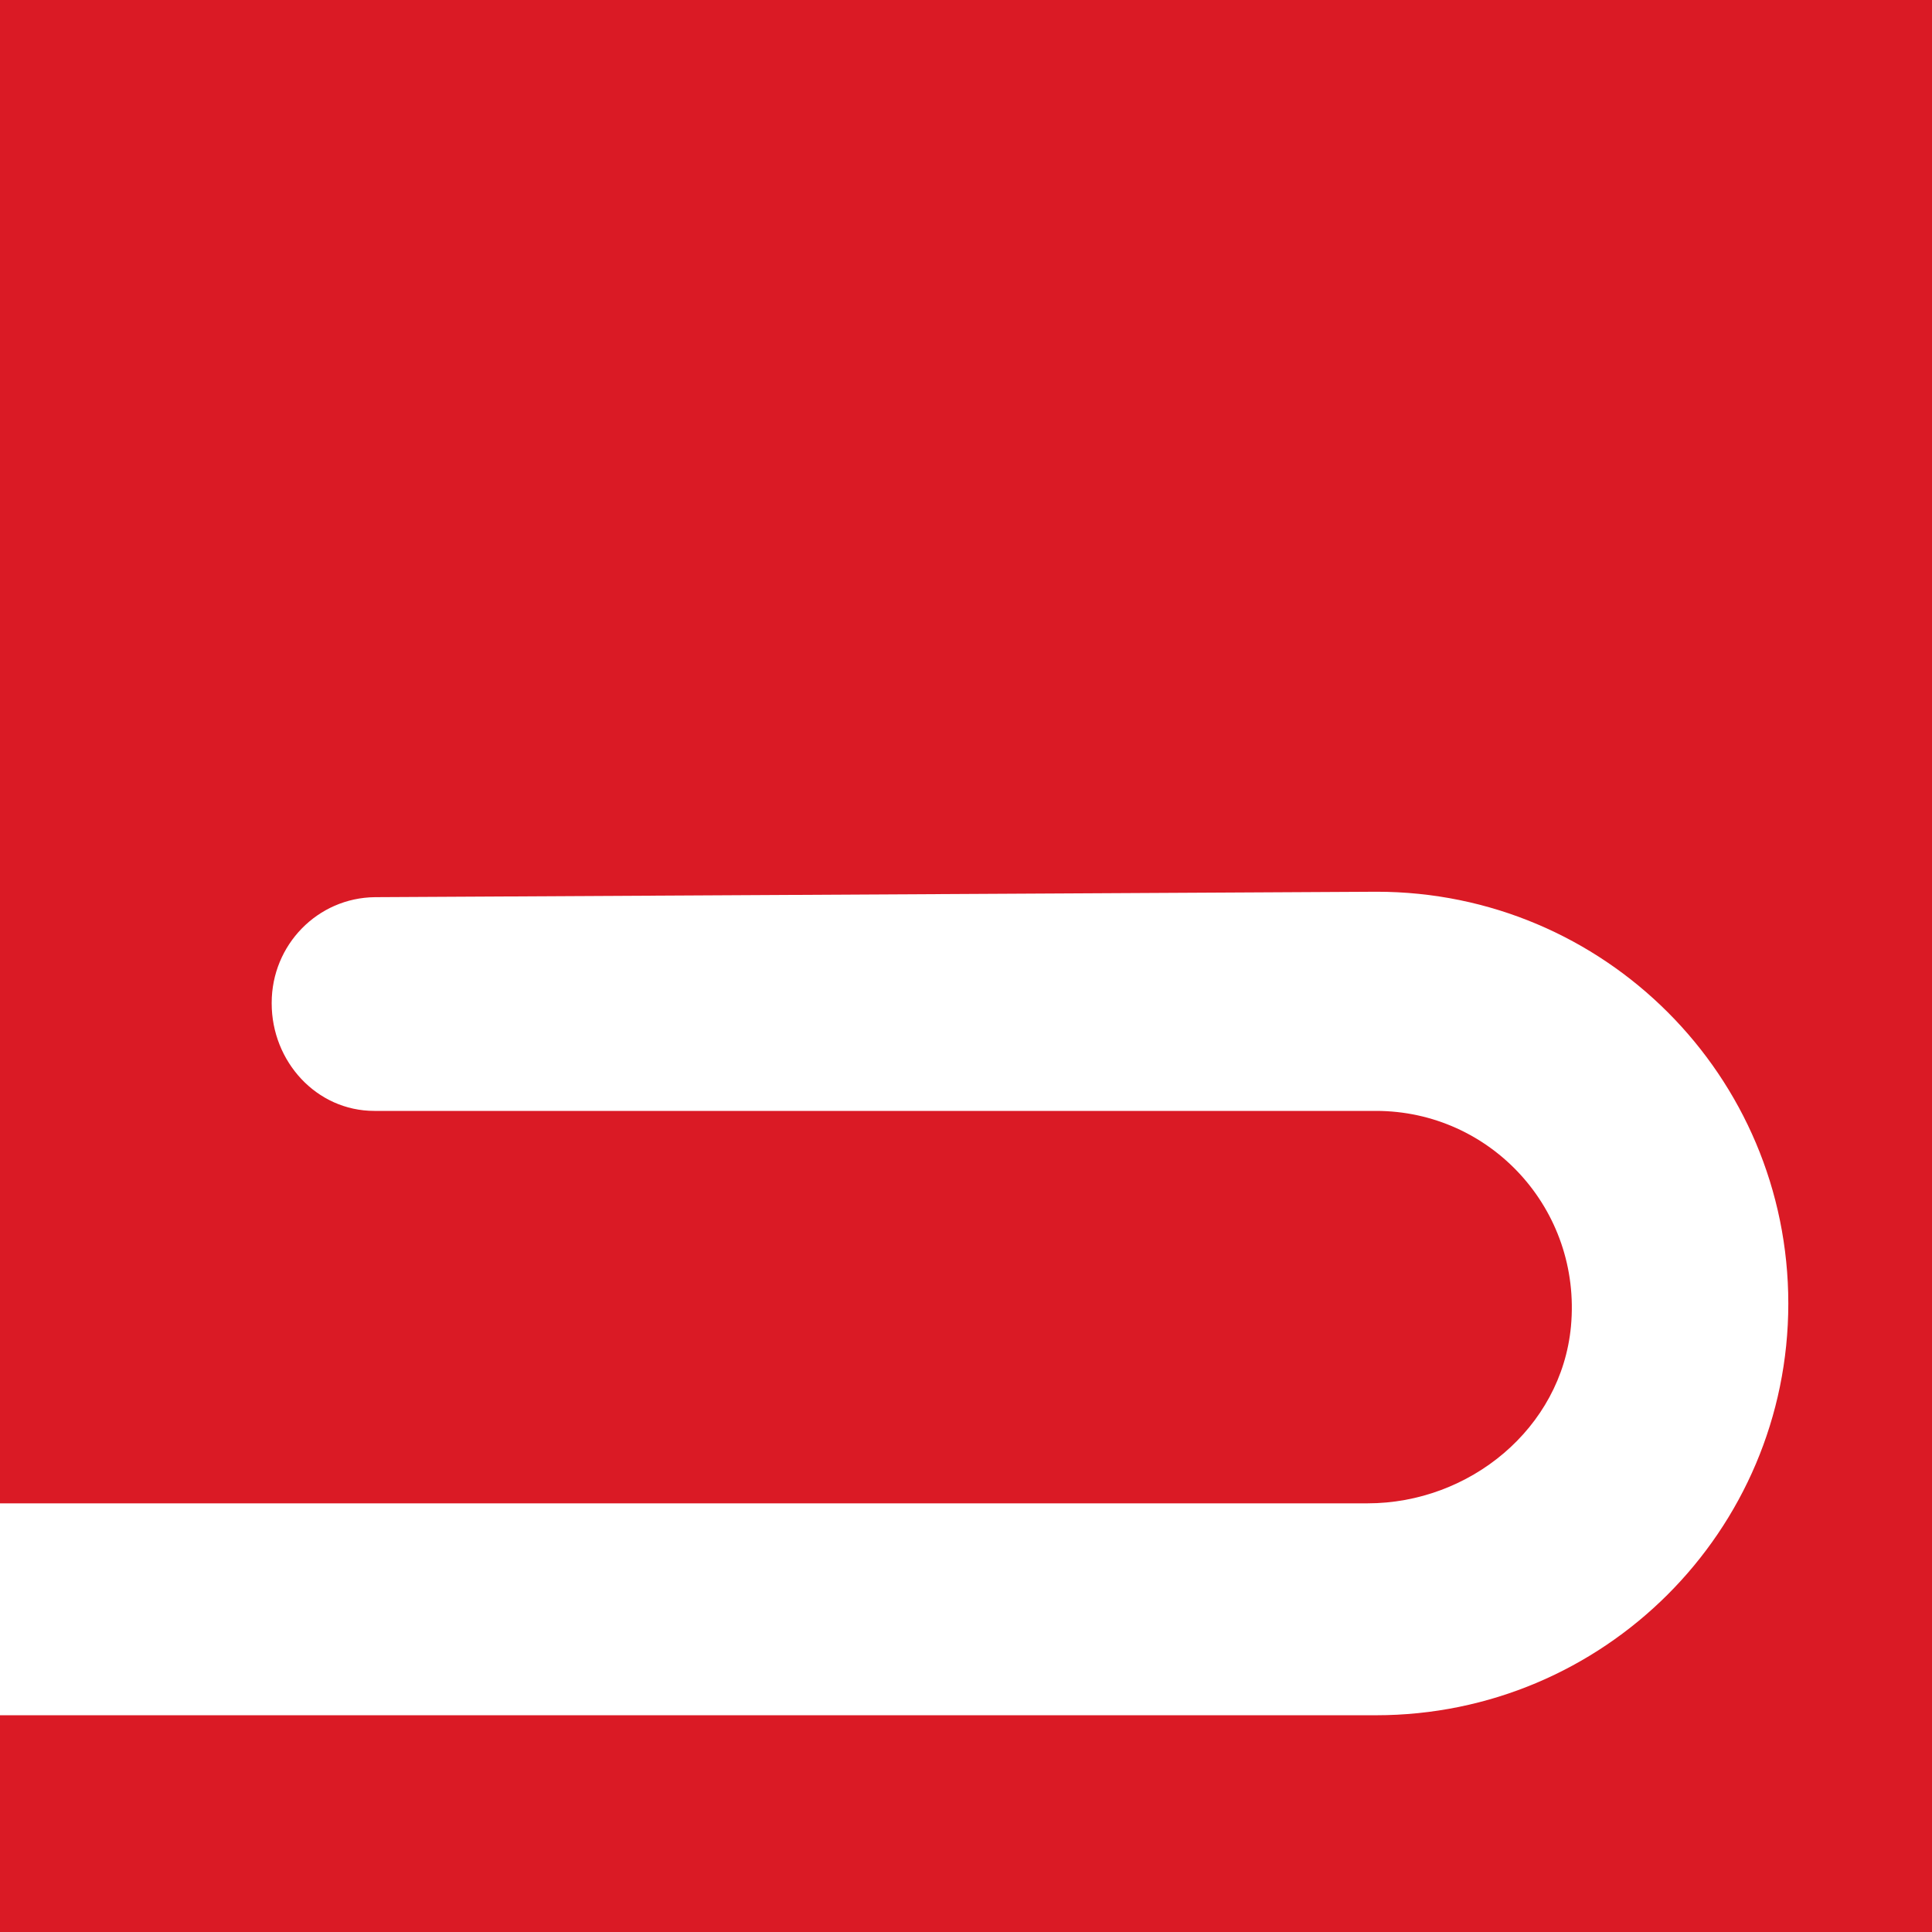 <?xml version="1.0" encoding="utf-8"?>
<!-- Generator: Adobe Illustrator 19.0.0, SVG Export Plug-In . SVG Version: 6.00 Build 0)  -->
<svg version="1.1" id="Layer_1" xmlns="http://www.w3.org/2000/svg" xmlns:xlink="http://www.w3.org/1999/xlink" x="0px" y="0px"
	 viewBox="0 0 320 320" style="enable-background:new 0 0 320 320;" xml:space="preserve">
<style type="text/css">
	.st0{clip-path:url(#XMLID_4_);}
	.st1{fill:#DA1A25;}
	.st2{fill:#080828;}
	.st3{fill:none;}
</style>
<g id="XMLID_3_">
	<defs>
		<rect id="XMLID_112_" x="0" y="0" width="320" height="320"/>
	</defs>
	<clipPath id="XMLID_4_">
		<use xlink:href="#XMLID_112_"  style="overflow:visible;"/>
	</clipPath>
	<g id="XMLID_5_" class="st0">
		<path id="XMLID_6_" class="st1" d="M0,0v249h226.5c16.9,0,32.1-12.4,33.7-29.3c1.8-19.4-13.3-35.7-32.3-35.7H62
			c-9.6,0-17-8.2-17-17.8v-0.1c0-9.6,7.6-17.4,17.1-17.5l165.9-0.9c37.7,0,68.2,30.5,68.2,68.2c0,37.7-30.6,68.2-68.3,68.2H0v36h320
			V0H0z"/>
		<rect id="XMLID_13_" x="-21" y="249" class="st2" width="21" height="35"/>
	</g>
</g>
<rect id="XMLID_17_" x="0" y="0" class="st3" width="320" height="320"/>
</svg>
